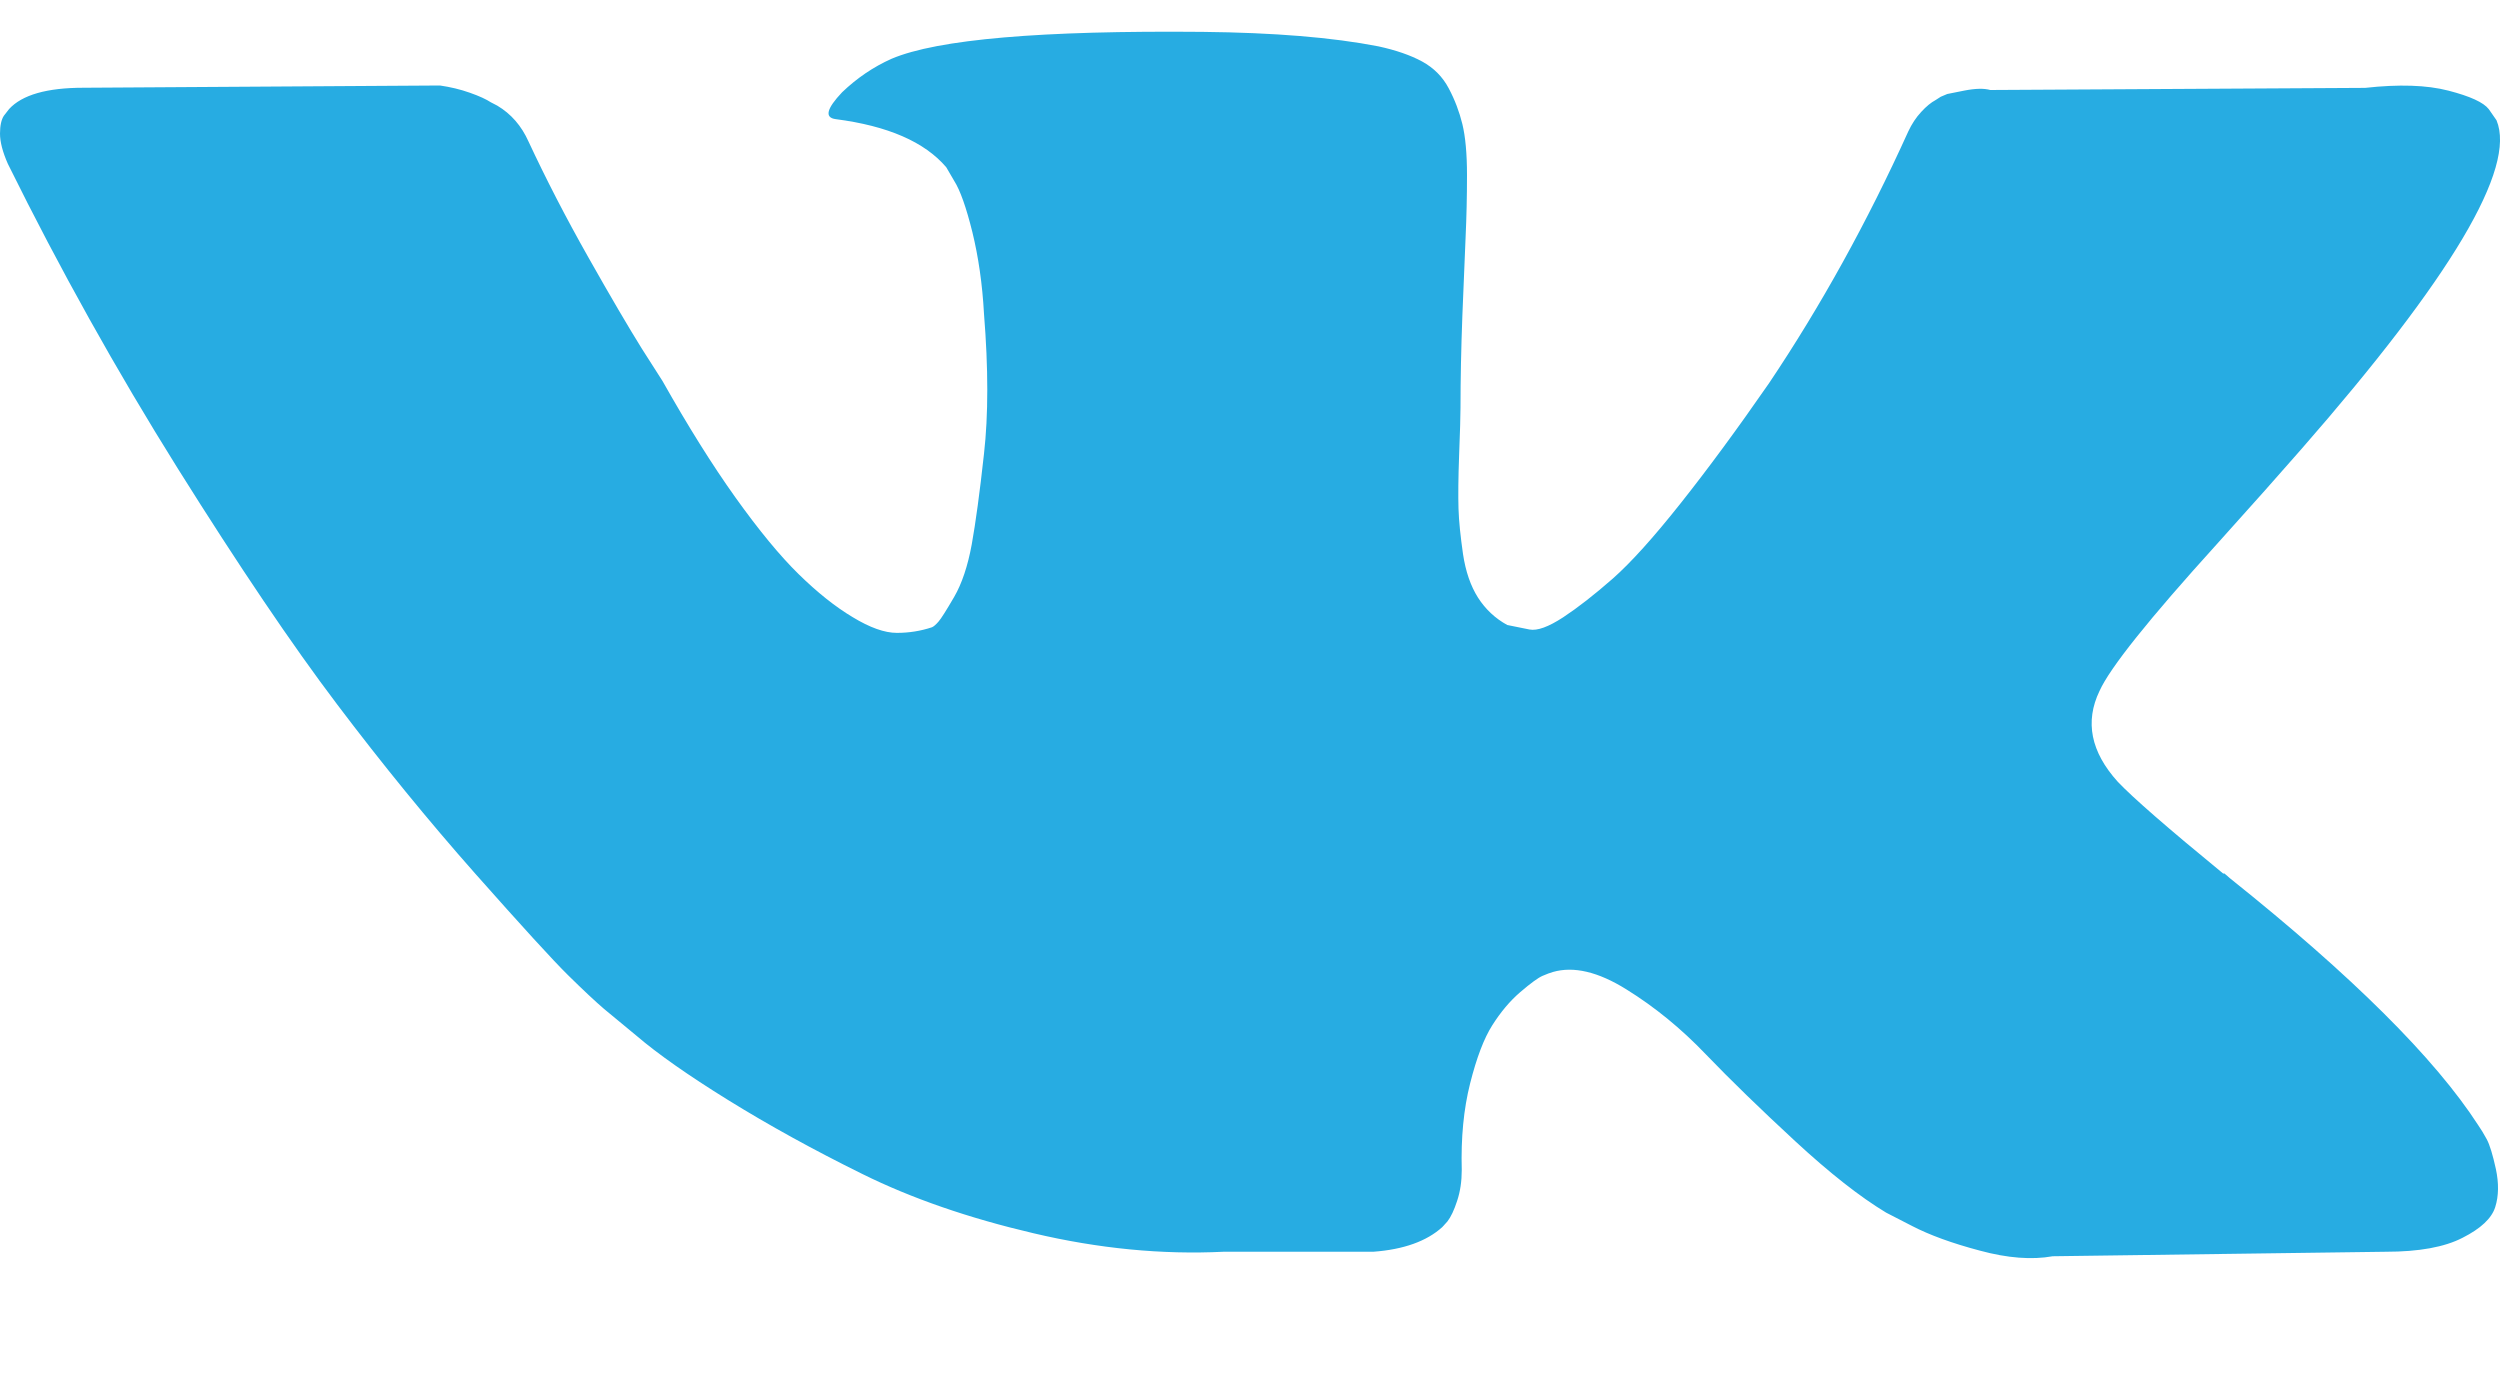 <svg width="20" height="11" viewBox="0 0 20 11" fill="none" xmlns="http://www.w3.org/2000/svg">
<path d="M19.894 9.114C19.87 9.07 19.847 9.032 19.826 9.002C19.479 8.465 18.816 7.806 17.837 7.024L17.817 7.006L17.806 6.997L17.796 6.988H17.785C17.341 6.624 17.06 6.379 16.942 6.254C16.726 6.015 16.678 5.773 16.796 5.528C16.879 5.343 17.192 4.952 17.733 4.355C18.018 4.039 18.243 3.785 18.41 3.594C19.611 2.221 20.132 1.344 19.972 0.962L19.91 0.873C19.868 0.819 19.761 0.77 19.587 0.725C19.413 0.68 19.191 0.673 18.921 0.703L15.922 0.72C15.873 0.706 15.804 0.707 15.713 0.725C15.623 0.743 15.578 0.752 15.578 0.752L15.526 0.774L15.484 0.801C15.45 0.819 15.411 0.85 15.37 0.895C15.328 0.94 15.294 0.992 15.266 1.052C14.939 1.774 14.568 2.446 14.152 3.066C13.895 3.437 13.659 3.757 13.443 4.029C13.228 4.3 13.048 4.5 12.902 4.629C12.756 4.757 12.624 4.86 12.506 4.938C12.388 5.015 12.298 5.048 12.236 5.036C12.173 5.024 12.114 5.012 12.058 5C11.961 4.947 11.883 4.873 11.824 4.781C11.765 4.688 11.725 4.572 11.704 4.432C11.684 4.291 11.671 4.171 11.668 4.069C11.665 3.968 11.666 3.824 11.673 3.639C11.68 3.454 11.684 3.329 11.684 3.263C11.684 3.036 11.689 2.79 11.699 2.524C11.71 2.259 11.718 2.048 11.725 1.893C11.732 1.738 11.736 1.574 11.736 1.401C11.736 1.228 11.723 1.092 11.699 0.993C11.675 0.895 11.639 0.799 11.59 0.707C11.541 0.614 11.47 0.543 11.377 0.492C11.283 0.441 11.166 0.401 11.028 0.371C10.66 0.299 10.191 0.261 9.622 0.255C8.331 0.243 7.501 0.314 7.133 0.47C6.987 0.535 6.855 0.625 6.737 0.738C6.612 0.87 6.595 0.941 6.685 0.953C7.102 1.007 7.397 1.135 7.57 1.338L7.633 1.446C7.682 1.523 7.73 1.66 7.779 1.857C7.827 2.054 7.859 2.272 7.872 2.511C7.907 2.947 7.907 3.32 7.872 3.63C7.838 3.941 7.805 4.182 7.774 4.355C7.742 4.529 7.695 4.669 7.633 4.776C7.57 4.884 7.529 4.949 7.508 4.973C7.487 4.997 7.47 5.012 7.456 5.018C7.366 5.048 7.272 5.063 7.175 5.063C7.077 5.063 6.959 5.021 6.821 4.937C6.682 4.854 6.538 4.739 6.389 4.593C6.239 4.446 6.071 4.242 5.883 3.979C5.696 3.717 5.502 3.406 5.3 3.048L5.134 2.788C5.03 2.621 4.887 2.378 4.707 2.059C4.526 1.739 4.367 1.43 4.228 1.132C4.172 1.007 4.089 0.911 3.978 0.845L3.926 0.818C3.891 0.795 3.836 0.769 3.759 0.742C3.683 0.715 3.603 0.696 3.52 0.684L0.667 0.702C0.375 0.702 0.177 0.759 0.073 0.872L0.031 0.926C0.011 0.956 0 1.004 0 1.069C0 1.135 0.021 1.216 0.063 1.311C0.479 2.153 0.932 2.964 1.421 3.746C1.911 4.528 2.336 5.158 2.697 5.635C3.058 6.113 3.426 6.564 3.801 6.988C4.176 7.411 4.424 7.683 4.545 7.802C4.667 7.922 4.762 8.011 4.832 8.071L5.092 8.286C5.259 8.429 5.503 8.601 5.826 8.801C6.149 9.001 6.506 9.198 6.899 9.392C7.291 9.586 7.747 9.744 8.268 9.866C8.789 9.989 9.296 10.038 9.788 10.014H10.986C11.229 9.996 11.413 9.93 11.538 9.817L11.579 9.772C11.607 9.736 11.633 9.681 11.657 9.607C11.682 9.532 11.694 9.45 11.694 9.36C11.687 9.104 11.709 8.873 11.761 8.667C11.813 8.461 11.872 8.306 11.939 8.201C12.005 8.097 12.079 8.008 12.162 7.937C12.246 7.865 12.305 7.822 12.34 7.807C12.374 7.792 12.402 7.782 12.423 7.776C12.589 7.728 12.785 7.774 13.011 7.915C13.237 8.055 13.449 8.228 13.646 8.434C13.844 8.64 14.082 8.871 14.36 9.128C14.638 9.385 14.88 9.575 15.089 9.701L15.297 9.808C15.436 9.88 15.616 9.946 15.839 10.005C16.06 10.065 16.255 10.08 16.422 10.05L19.087 10.014C19.351 10.014 19.556 9.977 19.701 9.902C19.847 9.828 19.934 9.746 19.962 9.656C19.99 9.567 19.991 9.465 19.967 9.352C19.942 9.238 19.918 9.159 19.894 9.114Z" fill="#27ACE2"/>
</svg>
